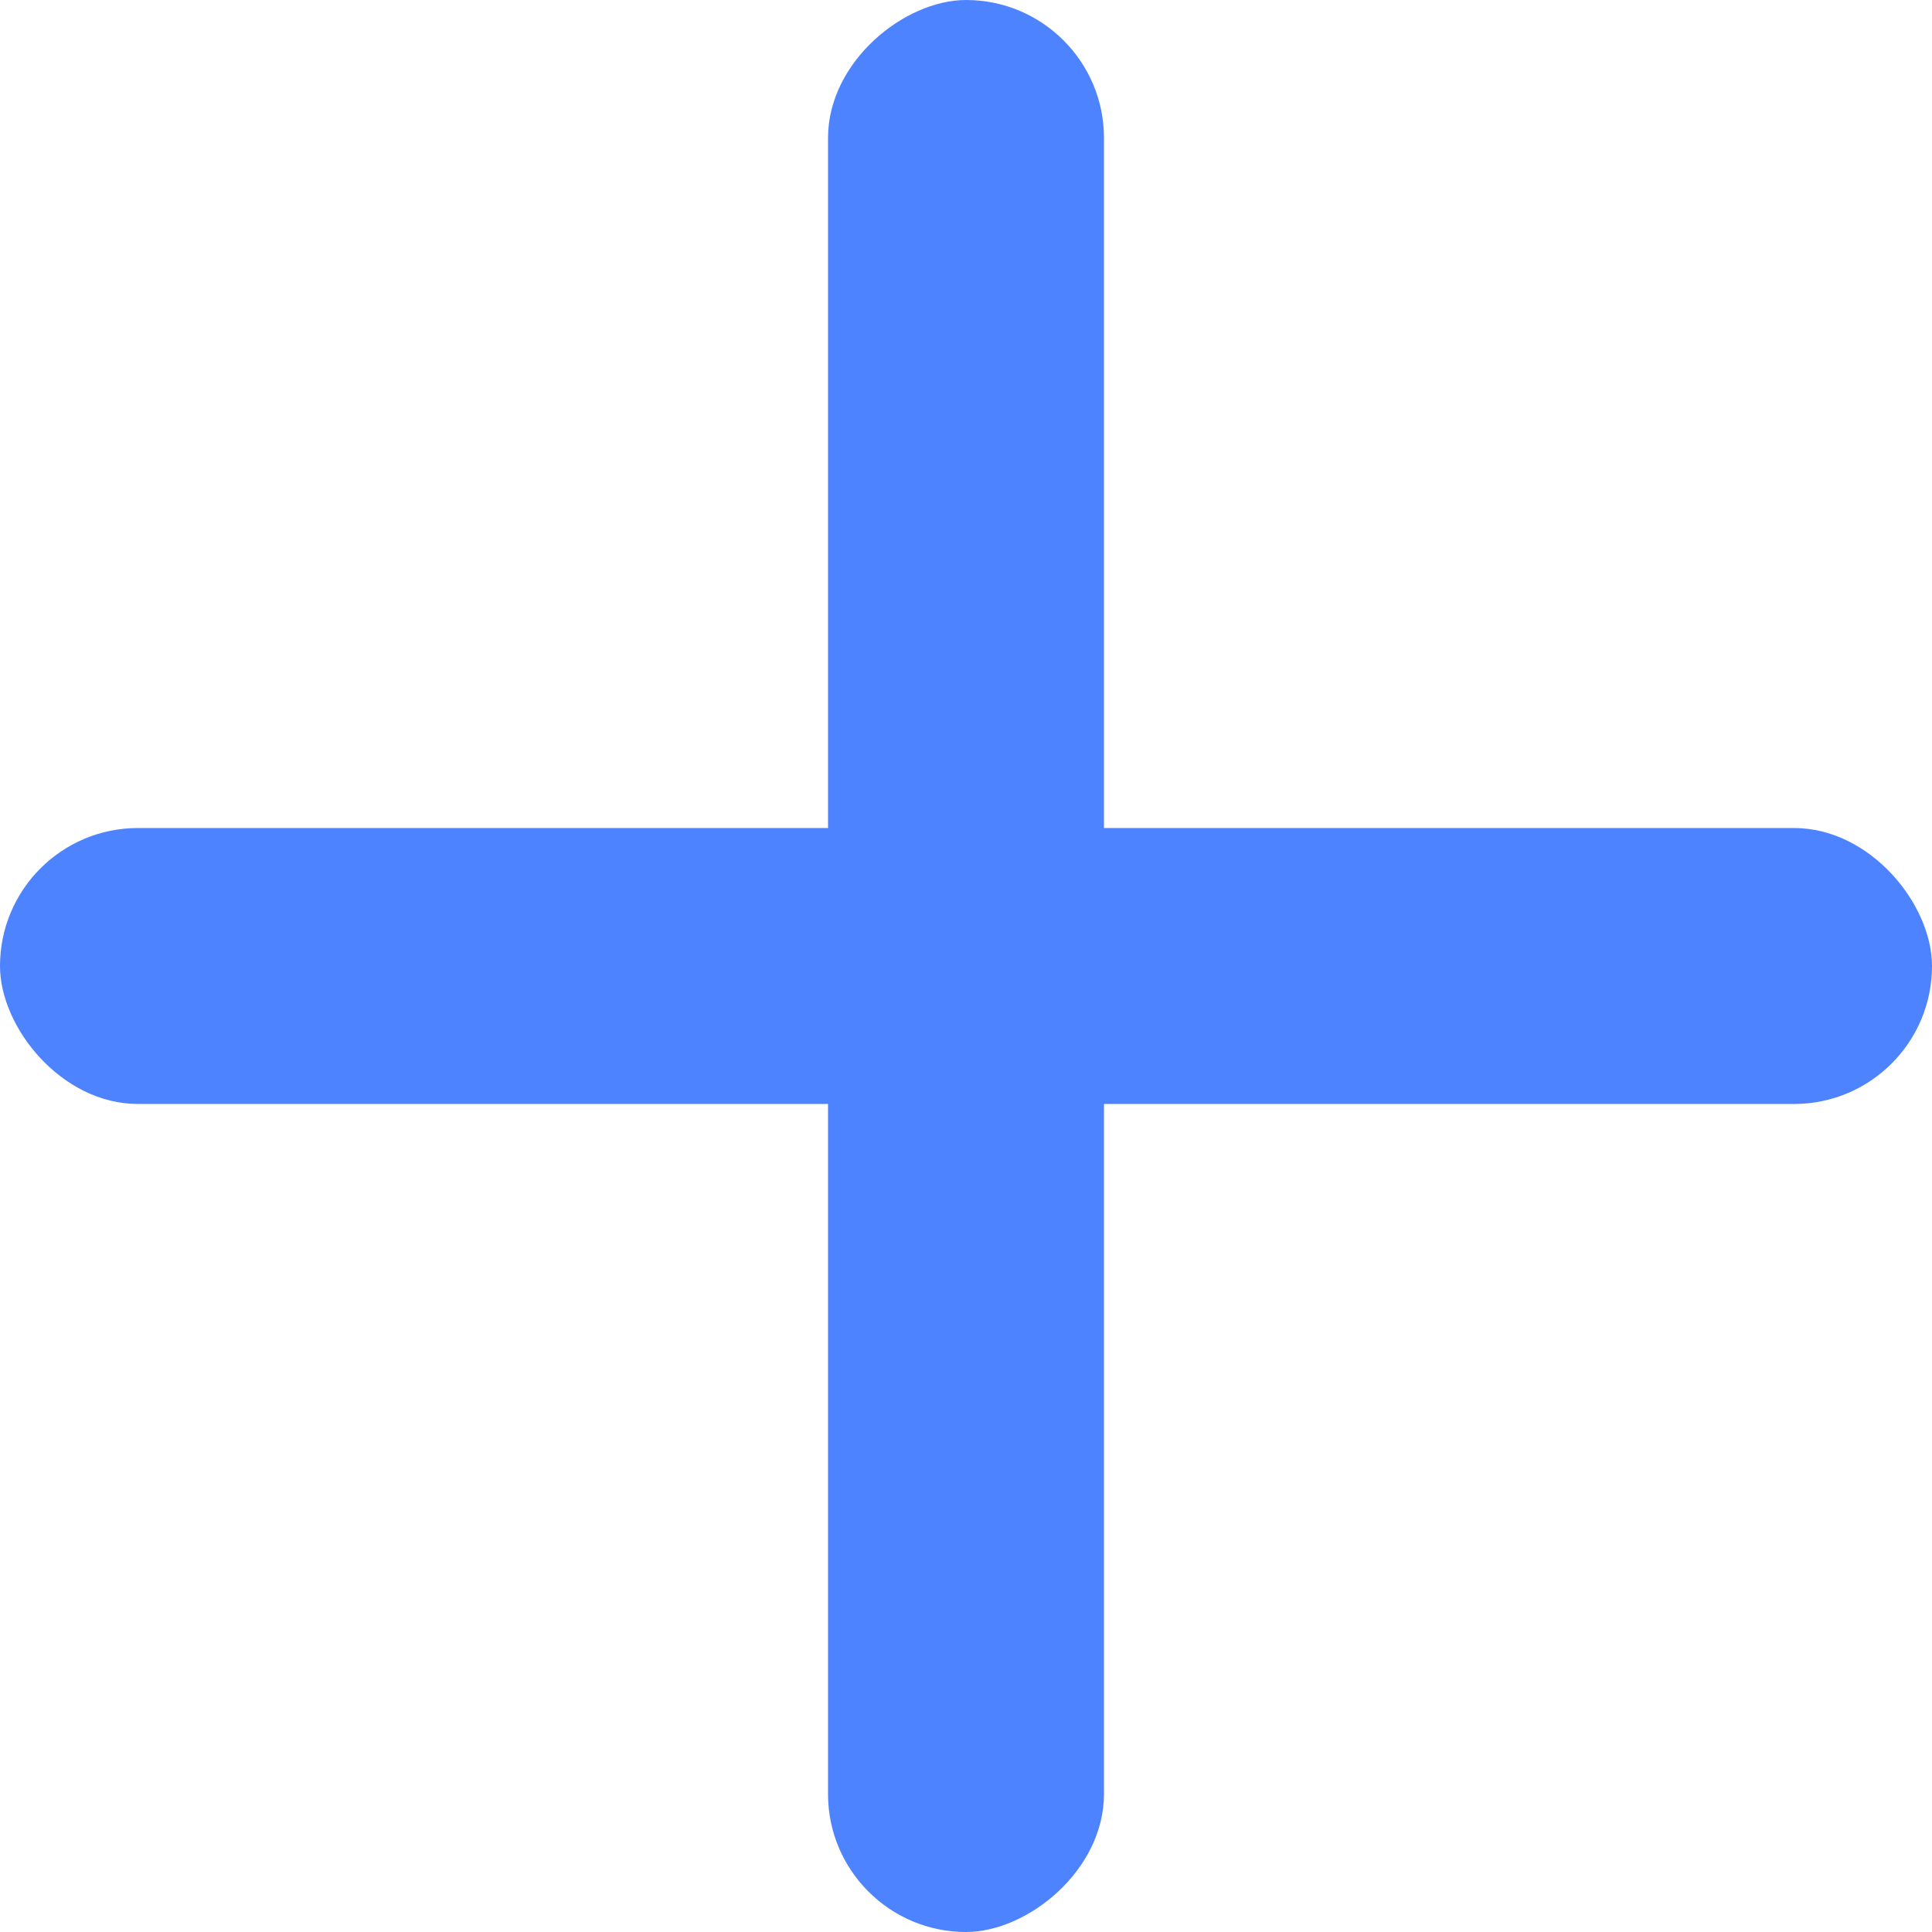 <?xml version="1.0" encoding="UTF-8"?>
<svg width="12px" height="12px" viewBox="0 0 12 12" version="1.1" xmlns="http://www.w3.org/2000/svg" xmlns:xlink="http://www.w3.org/1999/xlink">
    <!-- Generator: Sketch 48.2 (47327) - http://www.bohemiancoding.com/sketch -->
    <title>添加按钮</title>
    <desc>Created with Sketch.</desc>
    <defs></defs>
    <g id="__wesketch_export" stroke="none" stroke-width="1" fill="none" fill-rule="evenodd">
        <g id="添加按钮" fill="#4D83FF">
            <g id="Rectangle-9">
                <rect x="0" y="5.143" width="12" height="1.714" rx="0.857"></rect>
                <rect transform="translate(6, 6) rotate(90) translate(-6, -6) " x="0" y="5.143" width="12" height="1.714" rx="0.857"></rect>
            </g>
        </g>
    </g>
</svg>